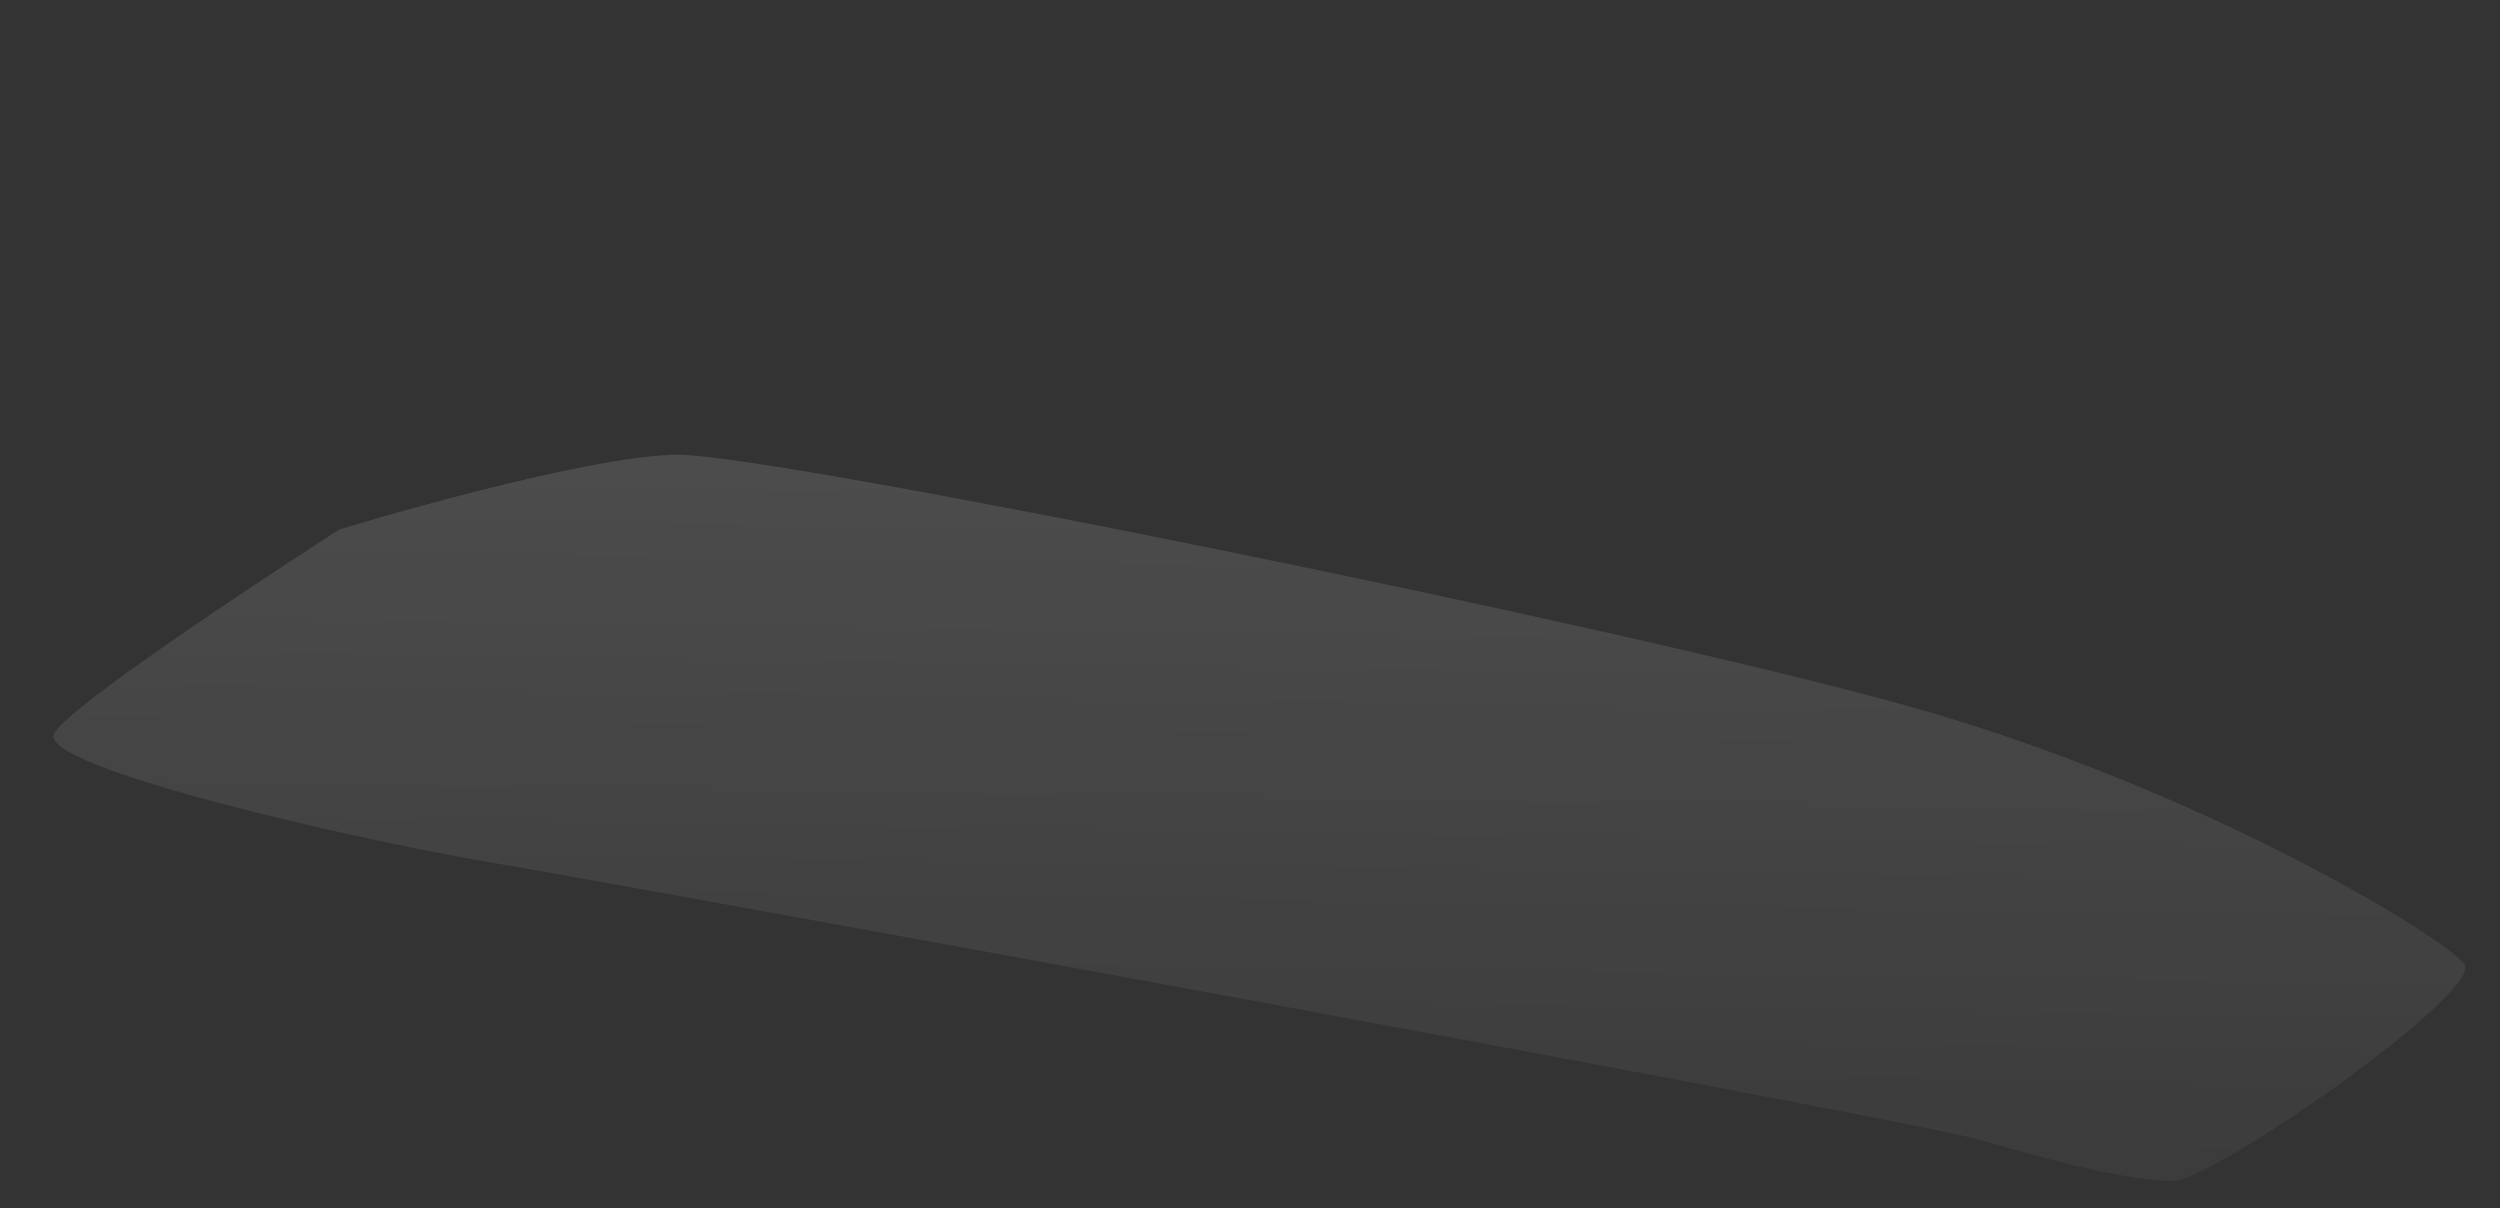 <?xml version="1.0" encoding="UTF-8" standalone="no"?>
<svg
   xmlns:dc="http://purl.org/dc/elements/1.1/"
   xmlns:cc="http://creativecommons.org/ns#"
   xmlns:rdf="http://www.w3.org/1999/02/22-rdf-syntax-ns#"
   xmlns:svg="http://www.w3.org/2000/svg"
   xmlns="http://www.w3.org/2000/svg"
   xmlns:xlink="http://www.w3.org/1999/xlink"
   xmlns:sodipodi="http://sodipodi.sourceforge.net/DTD/sodipodi-0.dtd"
   xmlns:inkscape="http://www.inkscape.org/namespaces/inkscape"
   width="120"
   height="58"
   version="1.1"
   id="svg2093"
   sodipodi:docname="33.svg"
   inkscape:version="0.92.4 (5da689c313, 2019-01-14)"
   viewBox="0 0 120 58">
  <rect x="0" y="0" width="120" height="58" fill="#333333" stroke="none"/>
  <defs
     id="defs2097">
    <linearGradient
       inkscape:collect="always"
       id="linearGradient5072">
      <stop
         style="stop-color:#ffffff;stop-opacity:1"
         offset="0"
         id="stop5068" />
      <stop
         style="stop-color:#ffffff;stop-opacity:0"
         offset="1"
         id="stop5070" />
    </linearGradient>
    <linearGradient
       inkscape:collect="always"
       xlink:href="#linearGradient5072"
       id="linearGradient5074"
       x1="181.273"
       y1="245.504"
       x2="180.072"
       y2="327.294"
       gradientUnits="userSpaceOnUse" />
  </defs>
  <sodipodi:namedview
     pagecolor="#ffffff"
     bordercolor="#666666"
     borderopacity="1"
     objecttolerance="10"
     gridtolerance="10"
     guidetolerance="10"
     inkscape:pageopacity="0"
     inkscape:pageshadow="2"
     inkscape:window-width="1366"
     inkscape:window-height="705"
     id="namedview2095"
     showgrid="false"
     inkscape:snap-nodes="false"
     inkscape:zoom="3.0688434"
     inkscape:cx="60.108119"
     inkscape:cy="50.623948"
     inkscape:window-x="1272"
     inkscape:window-y="-8"
     inkscape:window-maximized="1"
     inkscape:current-layer="g5015" />
  <g
     id="g5015"
     transform="translate(-122.172,-254.468)">
    <path
       style="fill:url(#linearGradient5074);fill-opacity:0.2;stroke:none;stroke-width:1px;stroke-linecap:butt;stroke-linejoin:miter;stroke-opacity:1"
       d="m 138.465,279.882 c 0,0 -12.708,8.146 -13.686,9.776 -0.978,1.629 14.989,5.214 20.855,6.191 5.865,0.978 68.43,12.383 71.688,13.36 3.259,0.978 7.169,1.955 9.124,1.955 1.955,0 14.989,-9.124 14.012,-10.427 -0.978,-1.303 -12.708,-8.472 -26.72,-12.383 -14.012,-3.91 -54.418,-12.057 -58.98,-12.057 -4.562,0 -16.293,3.584 -16.293,3.584 z"
       id="path5066"
       inkscape:connector-curvature="0" />
  </g>
</svg>
